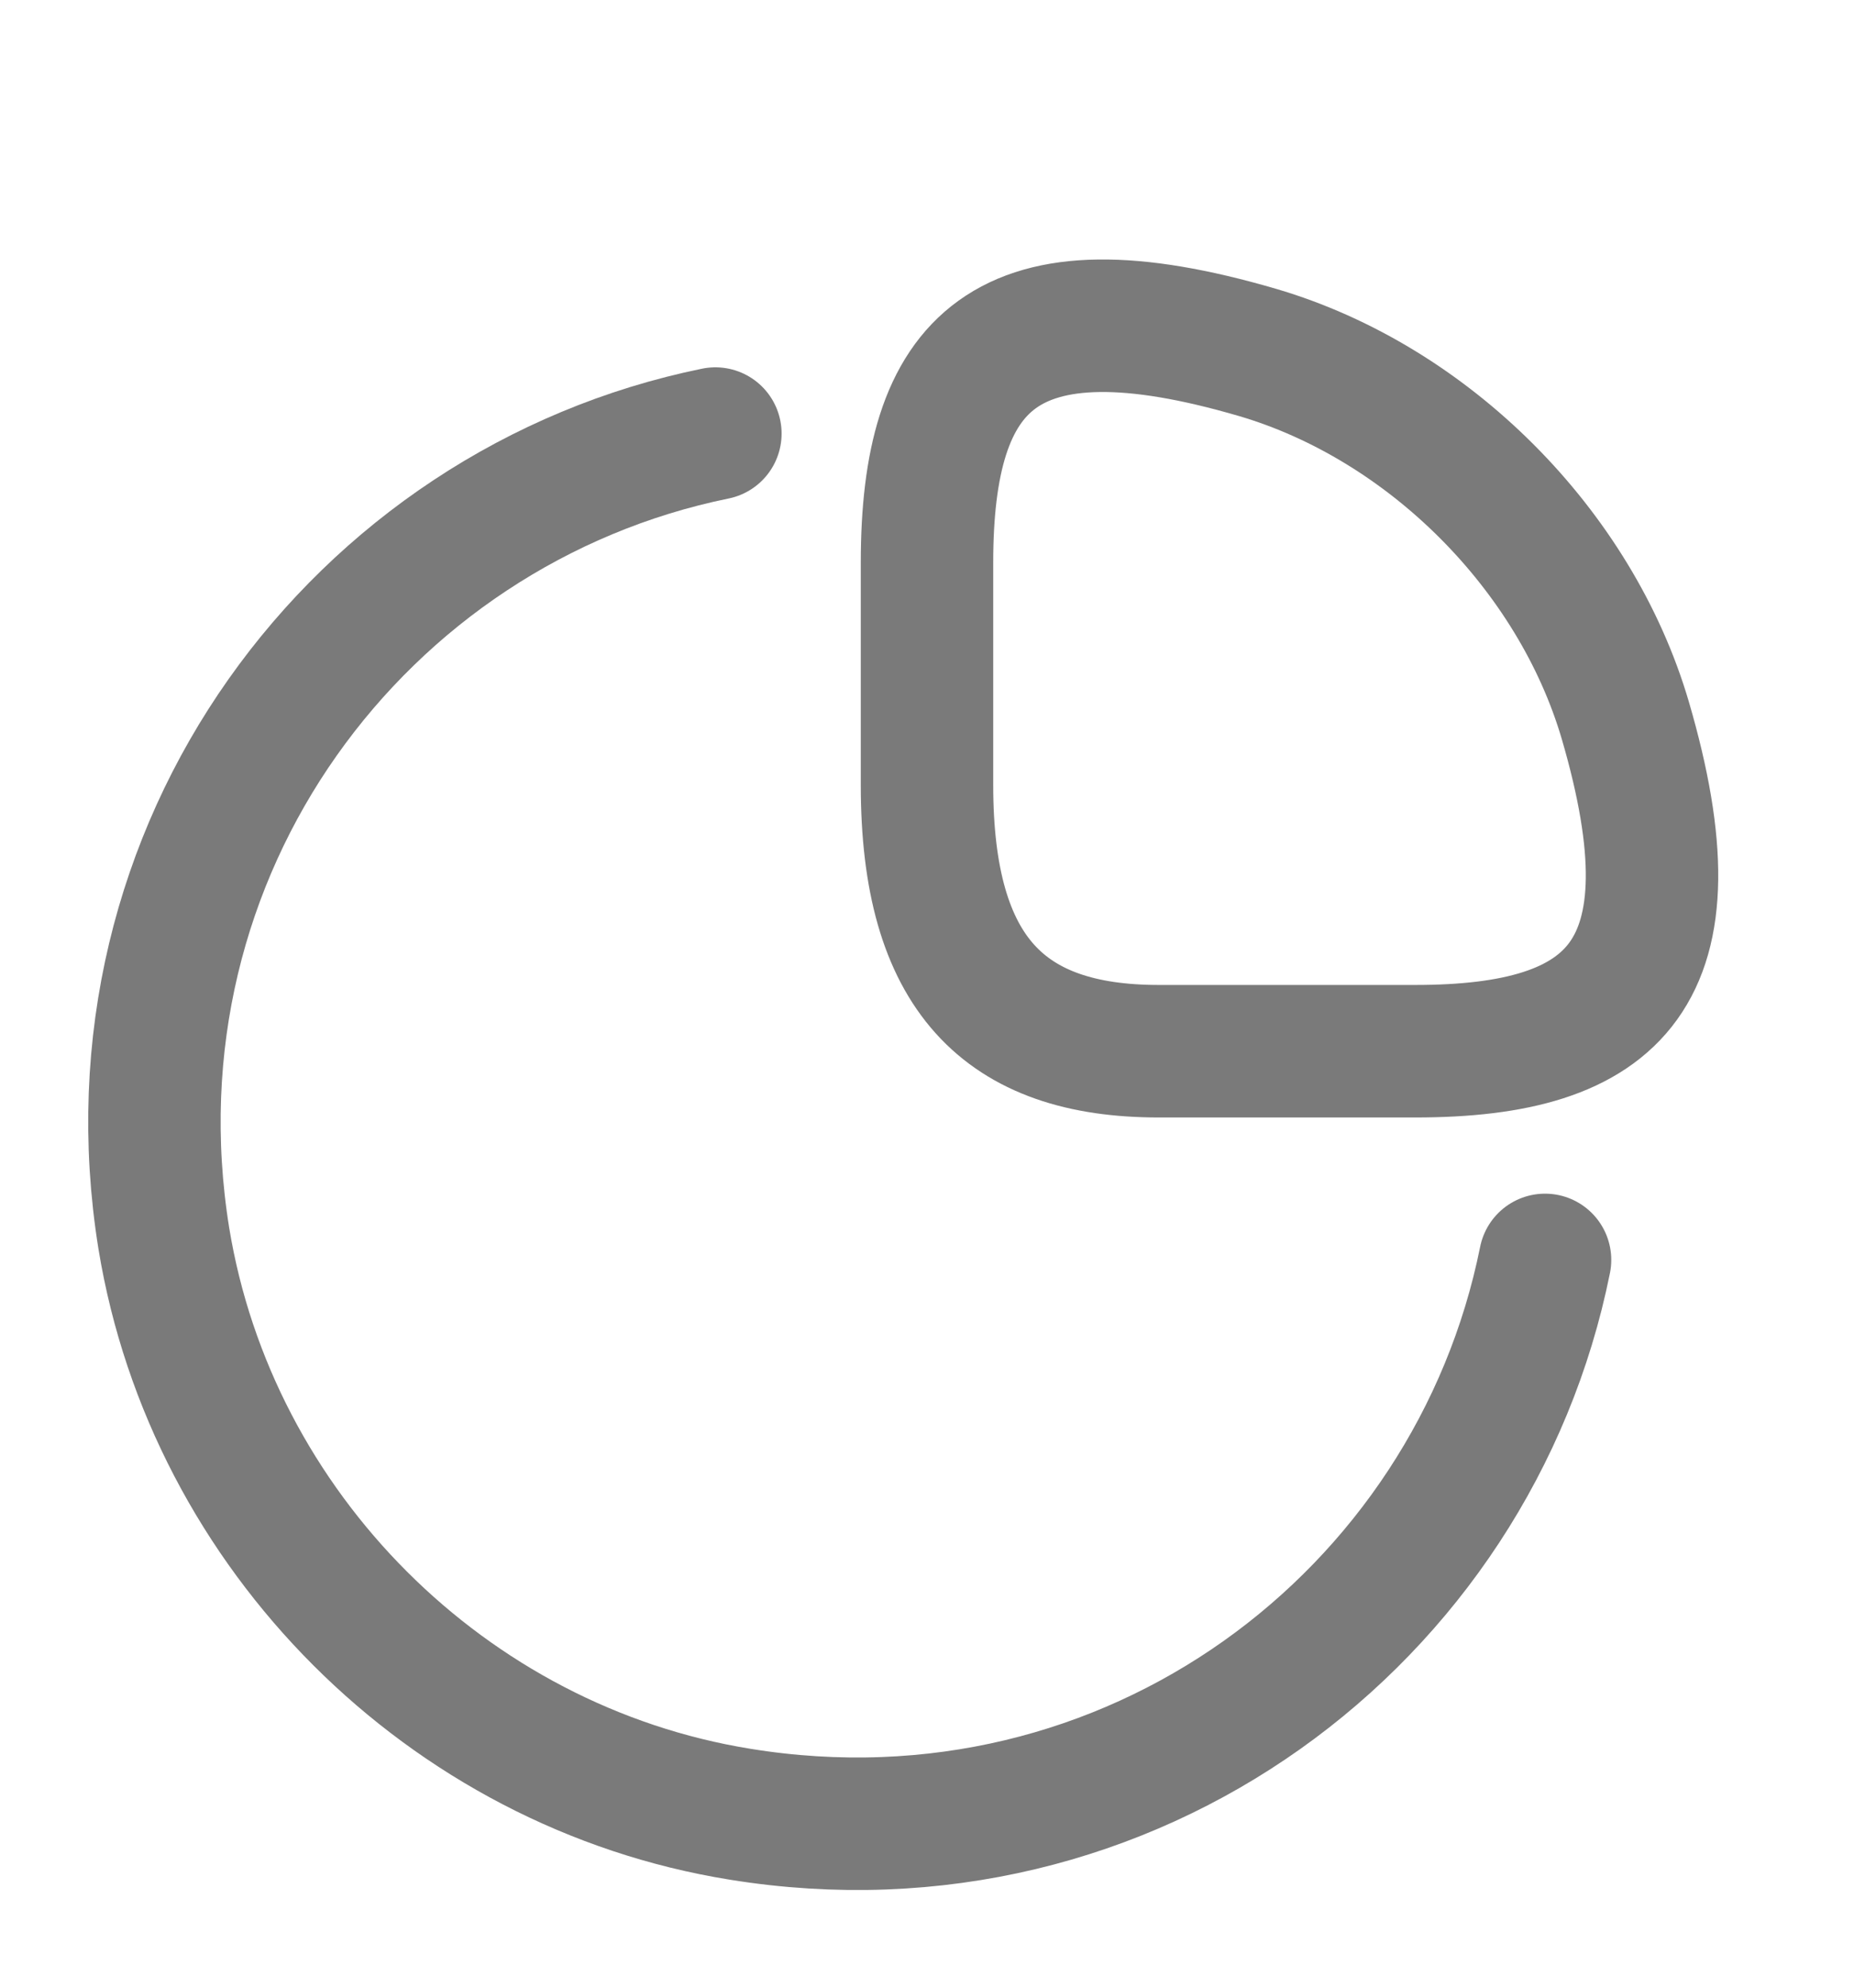 <svg width="14" height="15" viewBox="0 0 14 15" fill="none" xmlns="http://www.w3.org/2000/svg">
<path d="M10.687 7.933C12.203 7.933 12.833 7.35 12.273 5.436C11.894 4.147 10.786 3.039 9.497 2.66C7.583 2.1 7 2.73 7 4.246V5.926C7 7.35 7.583 7.933 8.75 7.933H10.687Z" stroke="#7A7A7A" stroke-linecap="round" stroke-linejoin="round"/>
<path d="M11.667 9.508C11.124 12.209 8.534 14.169 5.588 13.691C3.378 13.335 1.599 11.556 1.237 9.345C0.764 6.411 2.713 3.821 5.402 3.272" stroke="#7A7A7A" stroke-linecap="round" stroke-linejoin="round"/>
</svg>
